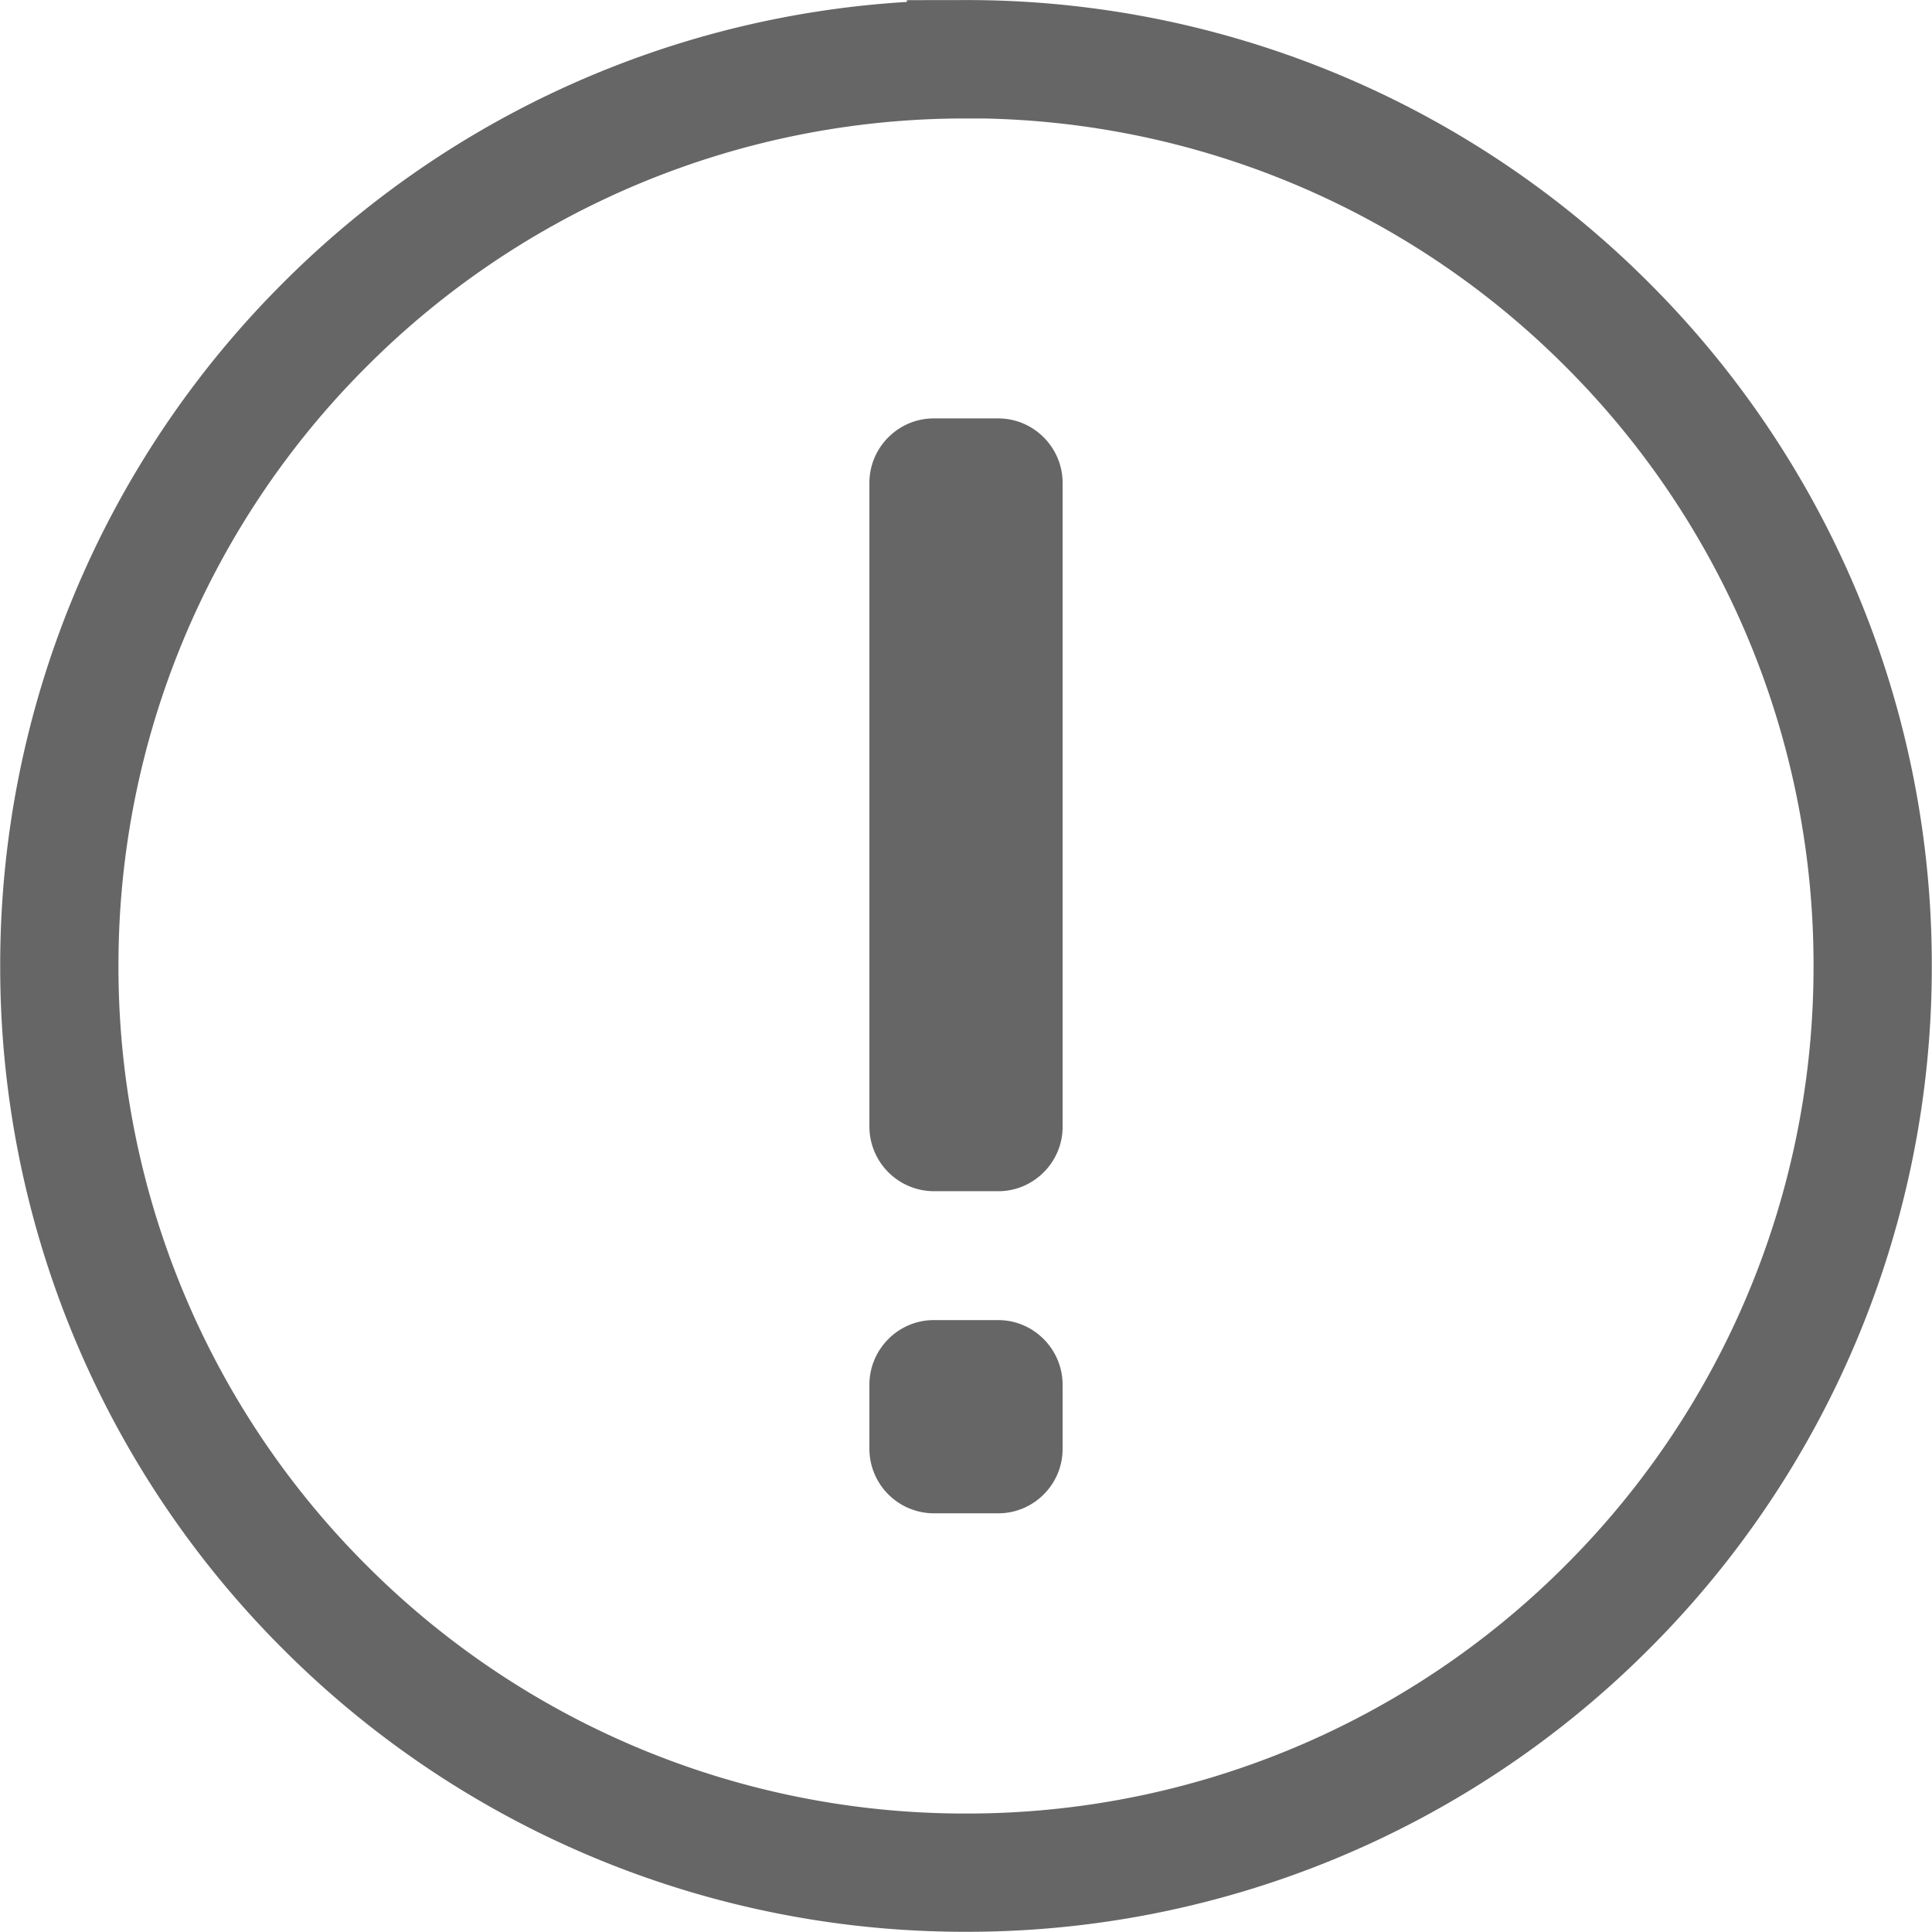 <svg width="14" height="14" xmlns="http://www.w3.org/2000/svg">
    <g fill="none" fill-rule="evenodd">
        <path d="M7 .429a6.55 6.55 0 0 1 4.647 1.924A6.55 6.55 0 0 1 13.57 7a6.551 6.551 0 0 1-1.924 4.647A6.55 6.55 0 0 1 7 13.57a6.55 6.55 0 0 1-4.647-1.924A6.551 6.551 0 0 1 .43 7a6.55 6.55 0 0 1 1.924-4.647A6.55 6.55 0 0 1 7 .43z" stroke="#666" stroke-width=".857"/>
        <path d="M7.7 8.166c0 .256-.21.466-.466.466h-.468a.469.469 0 0 1-.466-.466V3.499c0-.257.21-.467.466-.467h.468c.256 0 .466.21.466.467v4.667zm0 2.334c0 .257-.21.466-.466.466h-.468A.468.468 0 0 1 6.3 10.5v-.466c0-.257.21-.468.466-.468h.468c.256 0 .466.211.466.468v.466z" fill="#666"/>
    </g>
</svg>
